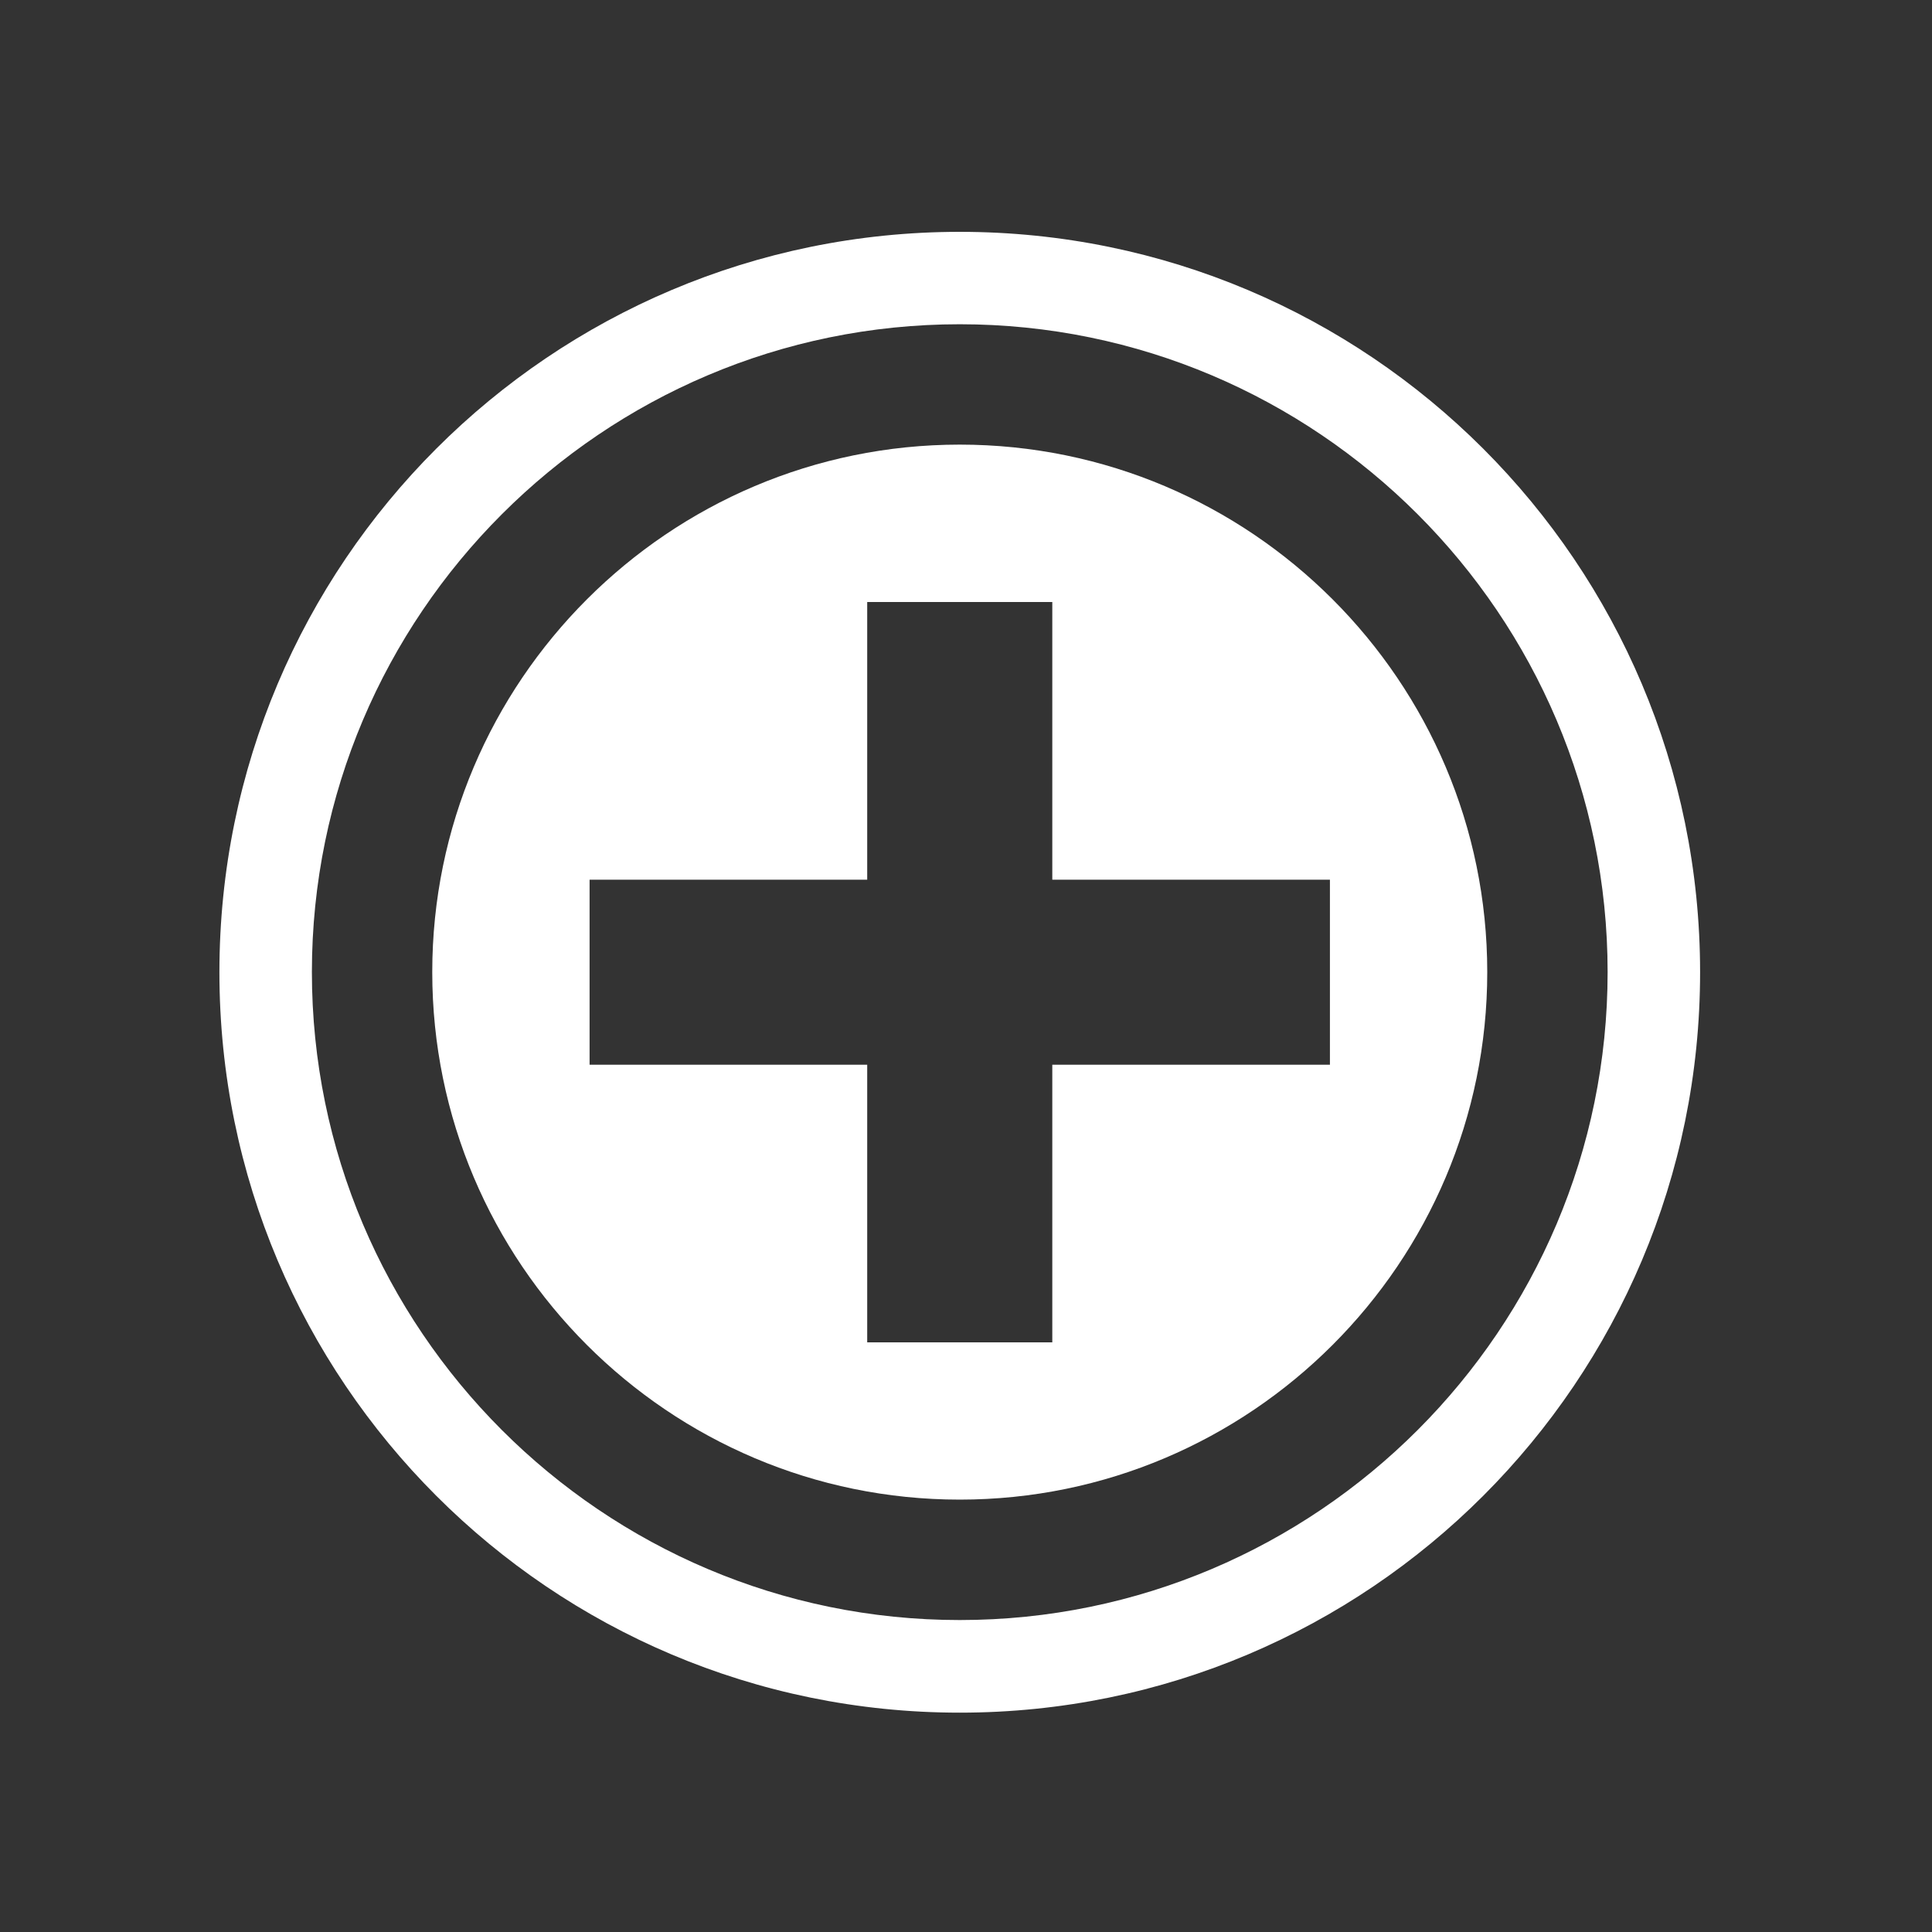 <?xml version="1.0" encoding="utf-8"?>
<!-- Generator: Adobe Illustrator 15.1.0, SVG Export Plug-In . SVG Version: 6.00 Build 0)  -->
<!DOCTYPE svg PUBLIC "-//W3C//DTD SVG 1.1//EN" "http://www.w3.org/Graphics/SVG/1.1/DTD/svg11.dtd">
<svg version="1.1" id="Layer_1" xmlns="http://www.w3.org/2000/svg" xmlns:xlink="http://www.w3.org/1999/xlink" x="0px" y="0px"
	 width="30px" height="30px" viewBox="0 0 30 30" enable-background="new 0 0 30 30" xml:space="preserve">
<rect x="0" y="0" width="30" height="30" fill="#333333" stroke="none"/>
<g>
	<path fill="#FFFFFF" d="M14.903,6.904c-4.517,0-8.191,3.676-8.191,8.191c0,4.519,3.675,8.191,8.191,8.191
		c4.517,0,8.191-3.675,8.191-8.191C23.094,10.58,19.42,6.904,14.903,6.904z M20.65,16.533H16.34v4.311h-2.874v-4.311H9.155V13.66
		h4.311V9.348h2.874v4.312h4.311V16.533L20.65,16.533z"/>
	<path fill="#FFFFFF" d="M14.903,3.6c-6.35,0-11.496,5.148-11.496,11.496c0,6.349,5.146,11.498,11.496,11.498
		c6.349,0,11.496-5.148,11.496-11.498C26.398,8.748,21.252,3.6,14.903,3.6z M14.903,25.156c-5.547,0-10.06-4.514-10.06-10.062
		c0-5.545,4.513-10.059,10.06-10.059c5.546,0,10.06,4.514,10.06,10.059C24.963,20.643,20.449,25.156,14.903,25.156z"/>
</g>
</svg>

